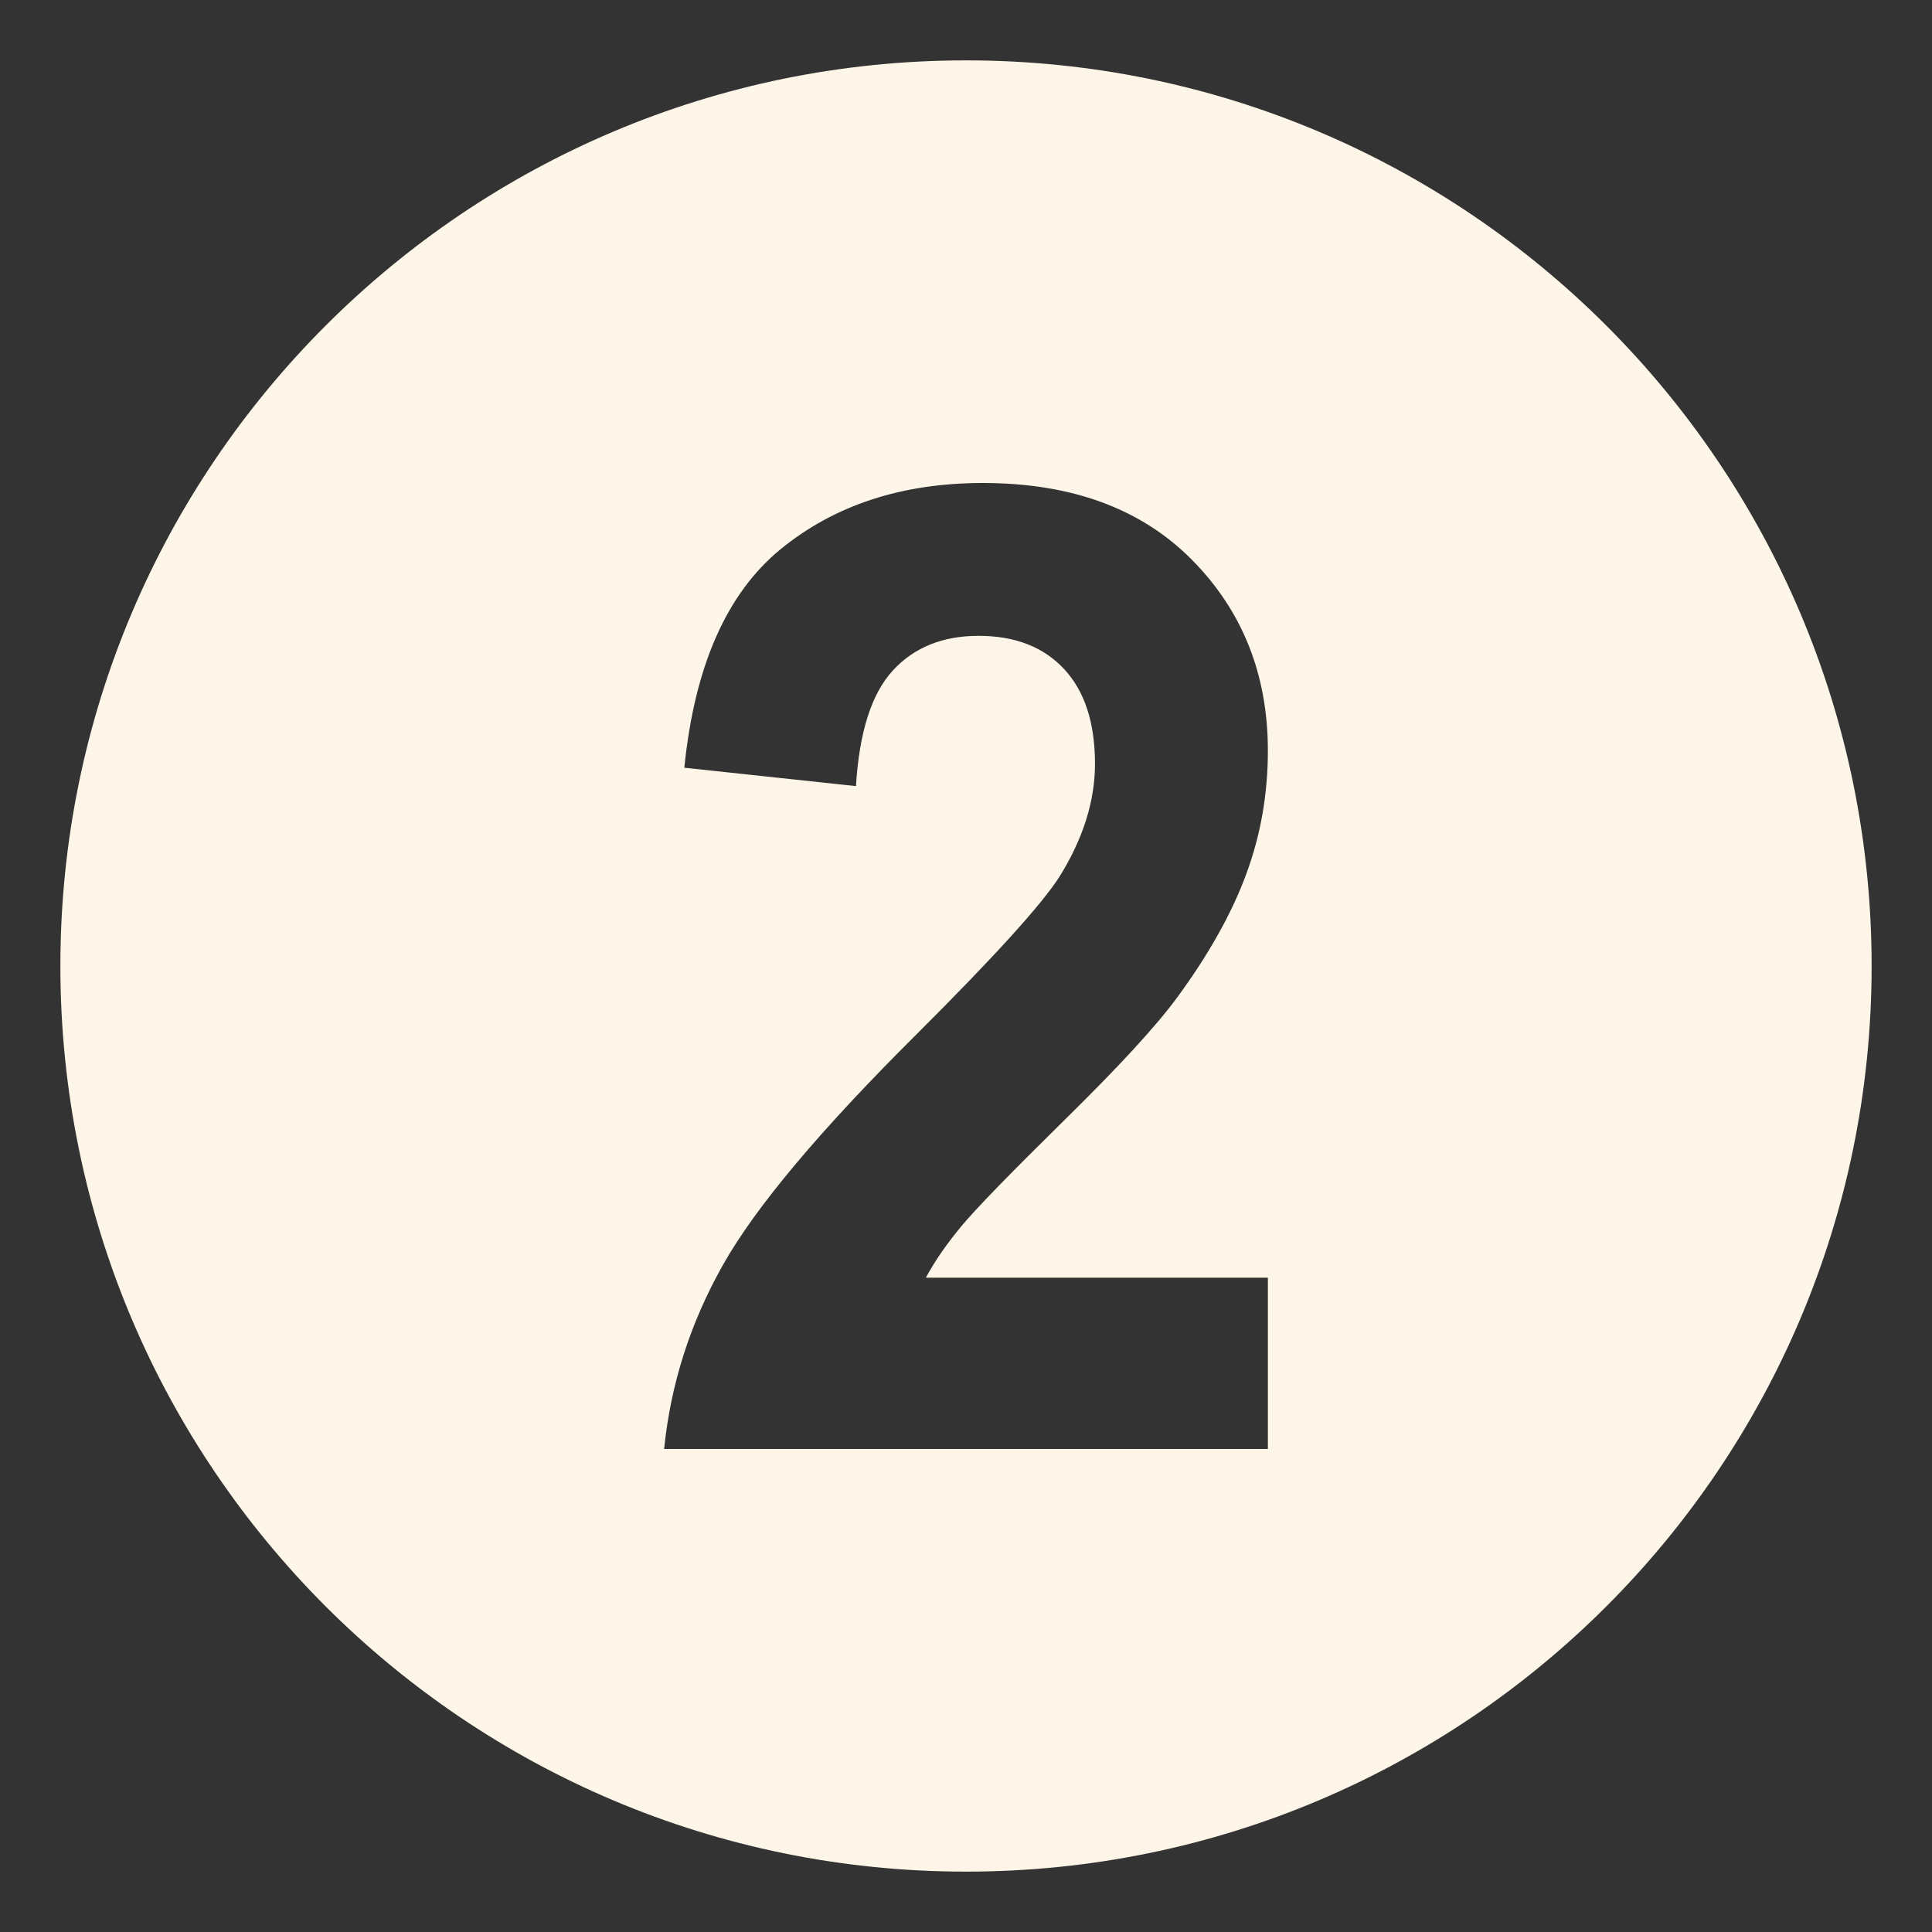 <svg xmlns="http://www.w3.org/2000/svg" viewBox="0 0 64 64" enable-background="new 0 0 64 64"><rect x="0" y="0" width="64" height="64" fill="#333333" stroke="none"/><path d="m32 2c-16.568 0-30 13.432-30 30s13.432 30 30 30 30-13.432 30-30-13.432-30-30-30m10 40.326v5.674h-20c.216-2.146.865-4.178 1.949-6.098 1.083-1.922 3.221-4.467 6.416-7.643 2.571-2.564 4.148-4.303 4.731-5.217.784-1.26 1.177-2.508 1.177-3.738 0-1.363-.342-2.41-1.025-3.143s-1.627-1.098-2.832-1.098c-1.191 0-2.14.385-2.843 1.152-.704.768-1.11 2.045-1.218 3.826l-5.686-.609c.338-3.361 1.401-5.773 3.188-7.238 1.788-1.462 4.021-2.194 6.702-2.194 2.936 0 5.246.848 6.924 2.543s2.517 3.805 2.517 6.326c0 1.434-.24 2.801-.721 4.098-.48 1.299-1.242 2.656-2.284 4.076-.691.941-1.937 2.297-3.737 4.064-1.799 1.77-2.94 2.943-3.42 3.523-.48.578-.871 1.145-1.168 1.695h11.33z" fill="#fdf5e7"/></svg>

